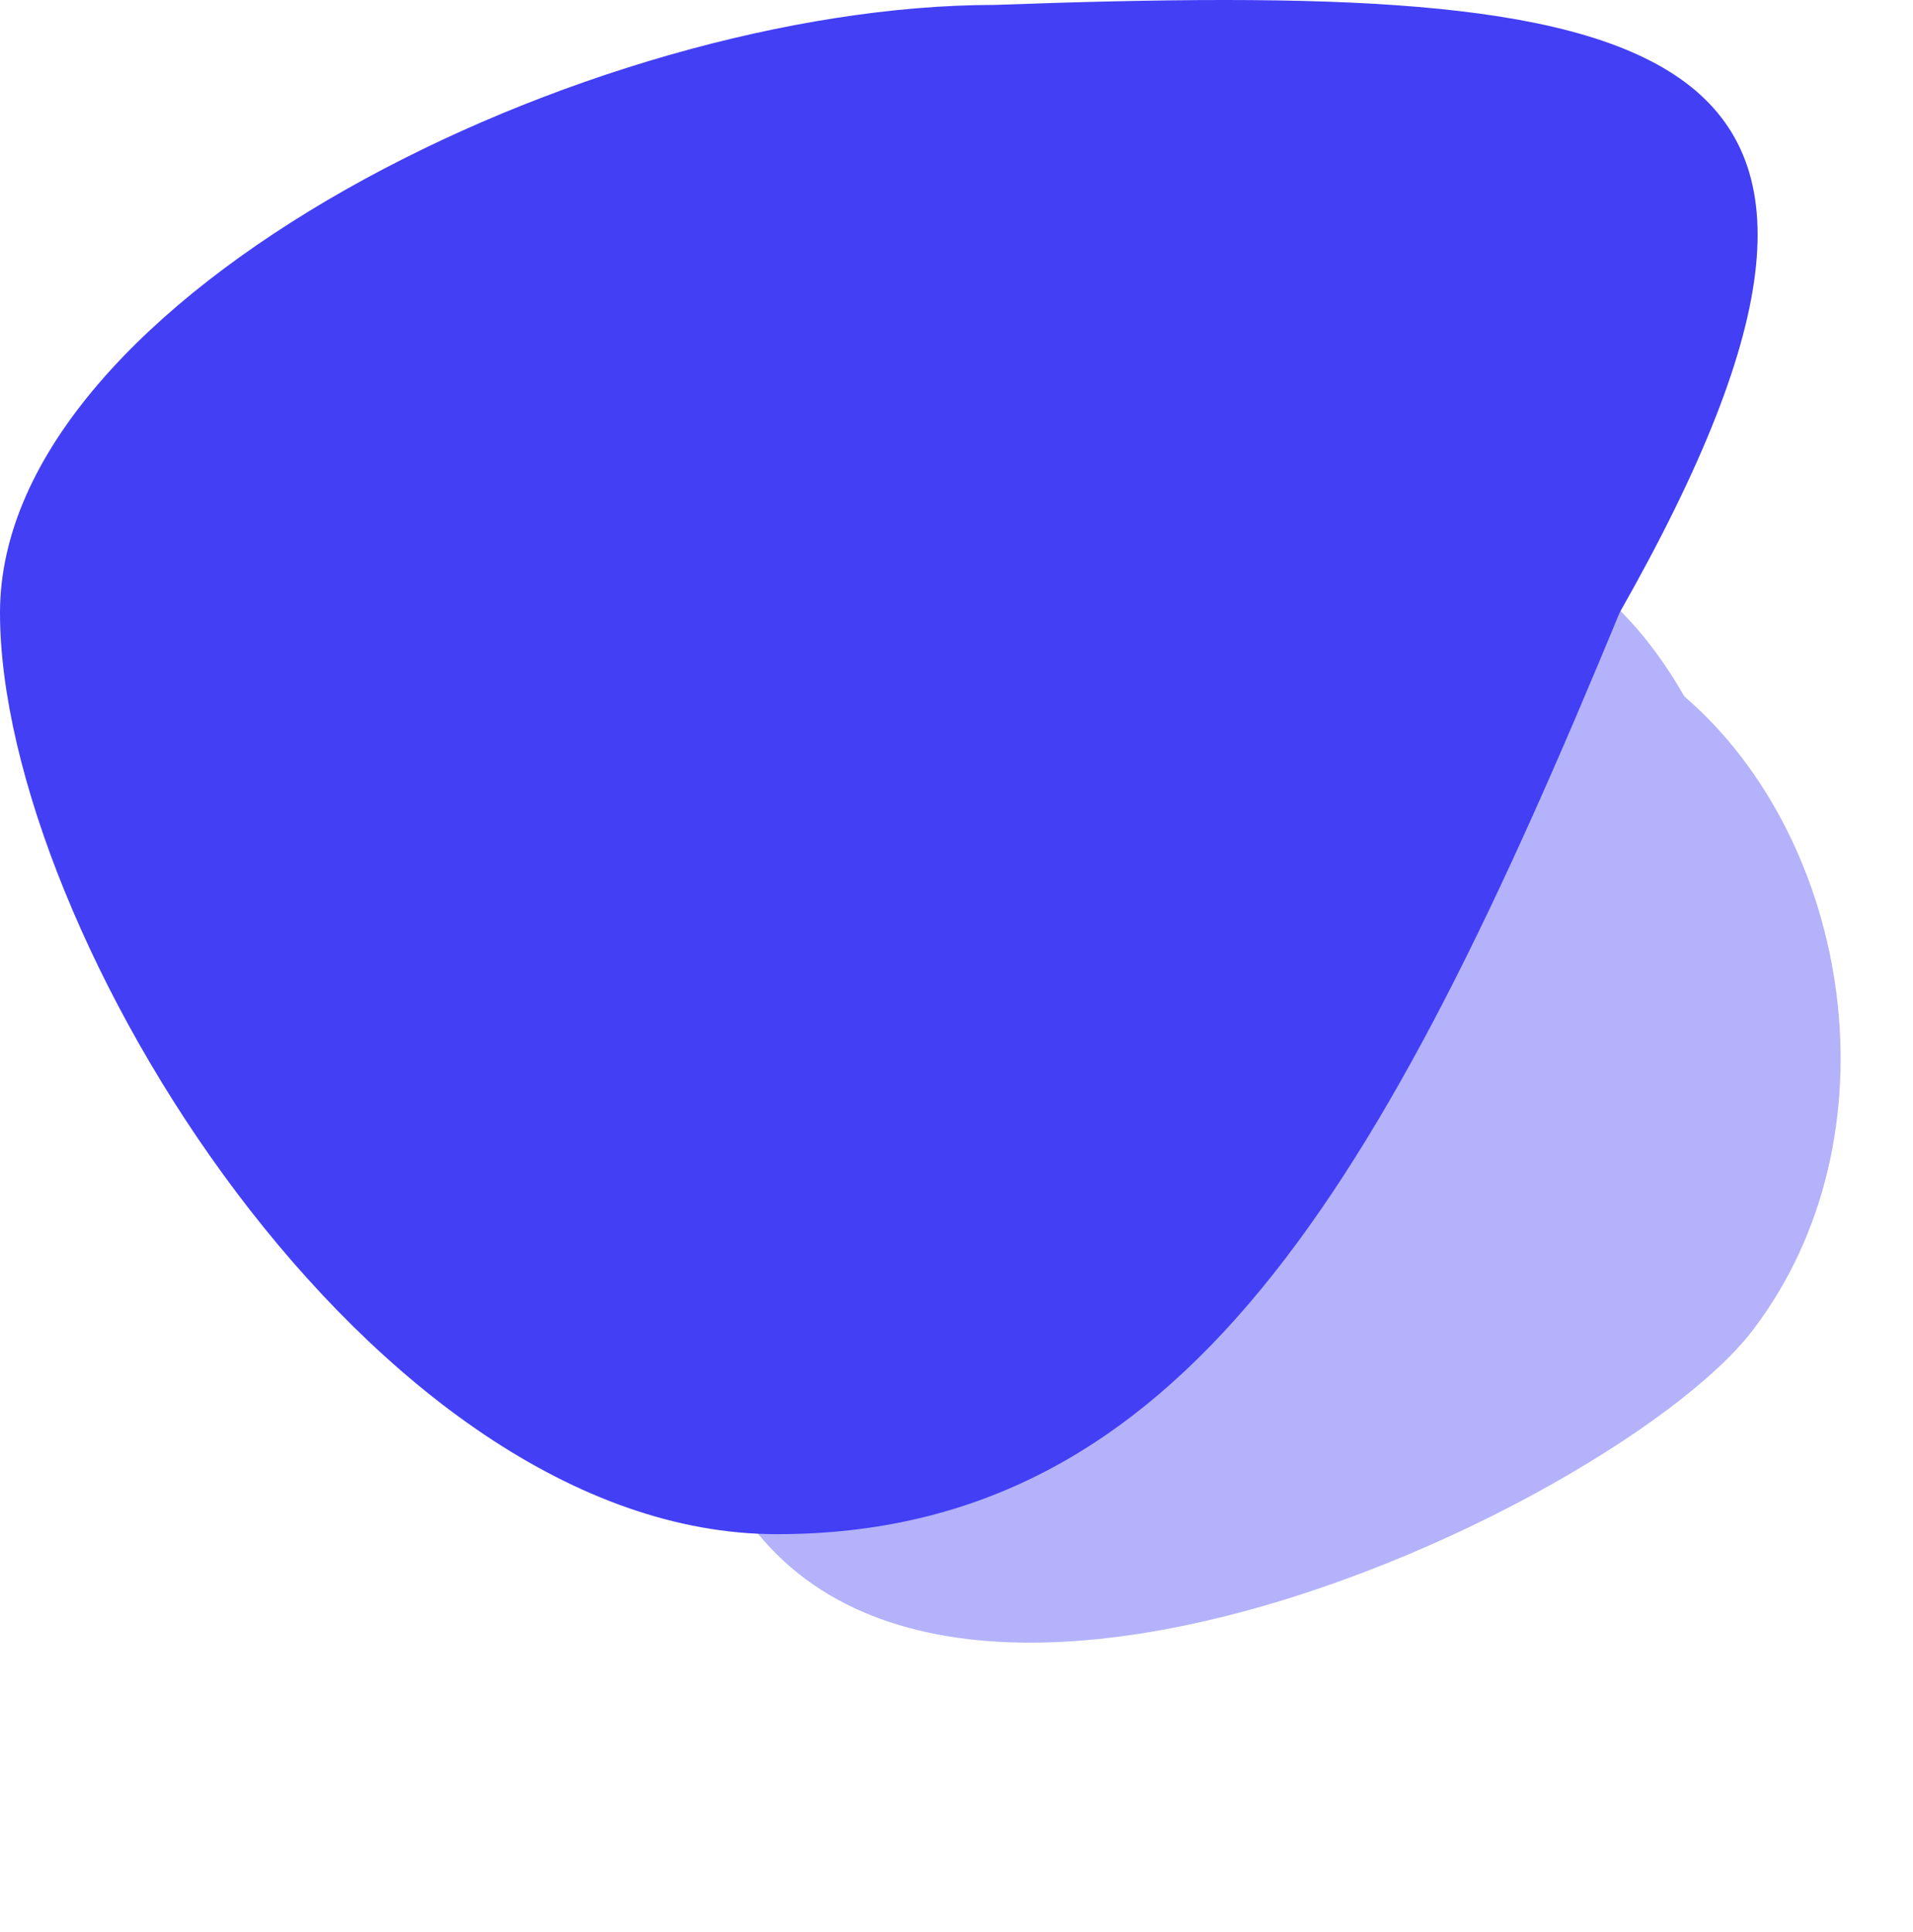 <svg width="197" height="199" viewBox="0 0 197 199" fill="none" xmlns="http://www.w3.org/2000/svg">
<path d="M166.785 63.1C142.347 122.357 121.686 158 80 158C38.314 158 0 95.827 0 63.1C0 30.374 60.765 0.506 102.451 0.506C170.361 -1.946 201.281 2.355 166.785 63.1Z" fill="#433FF5"/>
<path d="M70.303 137.013C76.45 198.157 165.279 156.917 180.484 137.013C195.69 117.108 190.687 86.544 173.451 71.718C152.914 35.788 112.389 63.682 97.184 83.587C81.979 103.491 53.067 122.187 70.303 137.013Z" fill="#433FF5" fill-opacity="0.4"/>
</svg>

